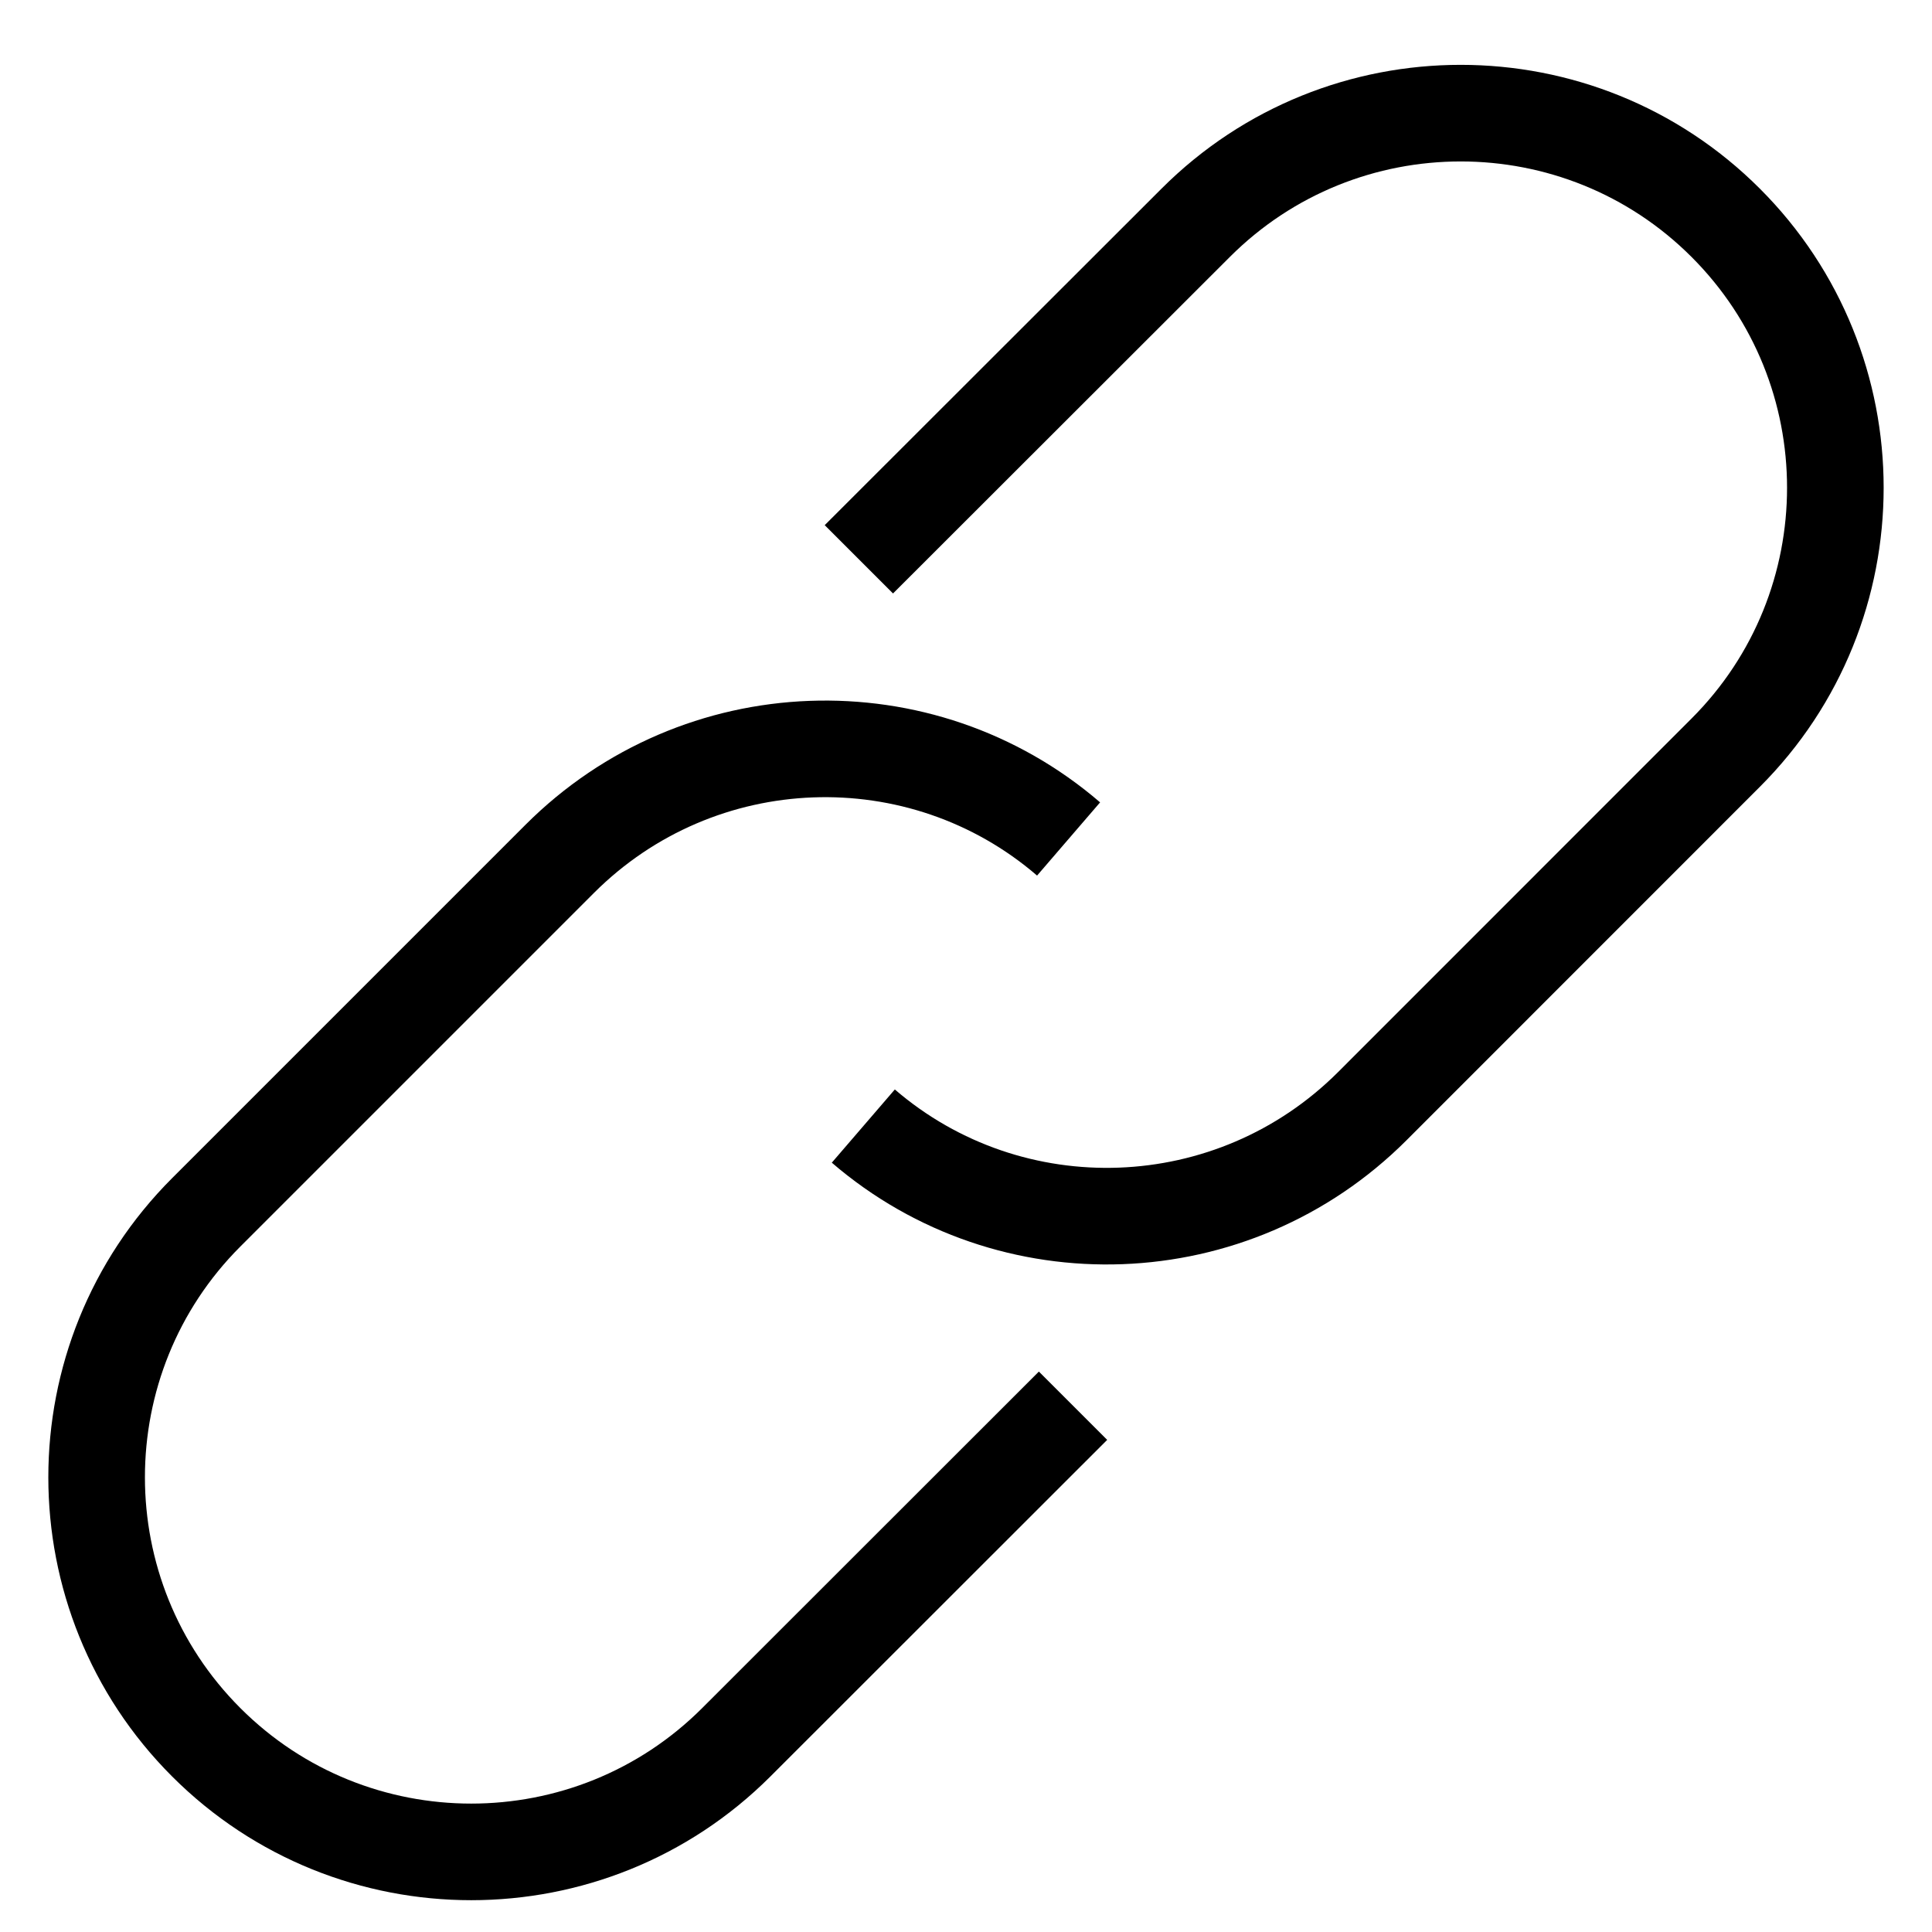<?xml version="1.0" encoding="UTF-8"?>
<svg width="20px" height="20px" viewBox="0 0 20 20" version="1.1" xmlns="http://www.w3.org/2000/svg" xmlns:xlink="http://www.w3.org/1999/xlink">
    <!-- Generator: Sketch 60.1 (88133) - https://sketch.com -->
    <title>Group</title>
    <desc>Created with Sketch.</desc>
    <g id="UI" stroke="none" stroke-width="1" fill="none" fill-rule="evenodd">
        <g id="🖥-/-account-/-wishlist-with-image" transform="translate(-535, -1184)" stroke="#000000">
            <g id="Group-5" transform="translate(228, 1174)">
                <g id="Group" transform="translate(308, 11)">
                    <path d="M10.108,13.552 C10.106,13.554 10.101,13.559 10.098,13.562 L6.622,17.036 C5.108,18.549 2.648,18.549 1.135,17.036 C-0.378,15.523 -0.378,13.063 1.135,11.55 L4.793,7.892 C6.236,6.448 8.538,6.373 10.062,7.685" id="Path"></path>
                    <path d="M7.891,4.79 C7.893,4.788 7.898,4.782 7.901,4.78 L11.378,1.306 C12.891,-0.207 15.351,-0.207 16.864,1.306 C18.378,2.819 18.378,5.279 16.864,6.792 L13.207,10.45 C11.763,11.894 9.461,11.969 7.937,10.657" id="Path"></path>
                </g>
            </g>
        </g>
    </g>
</svg>